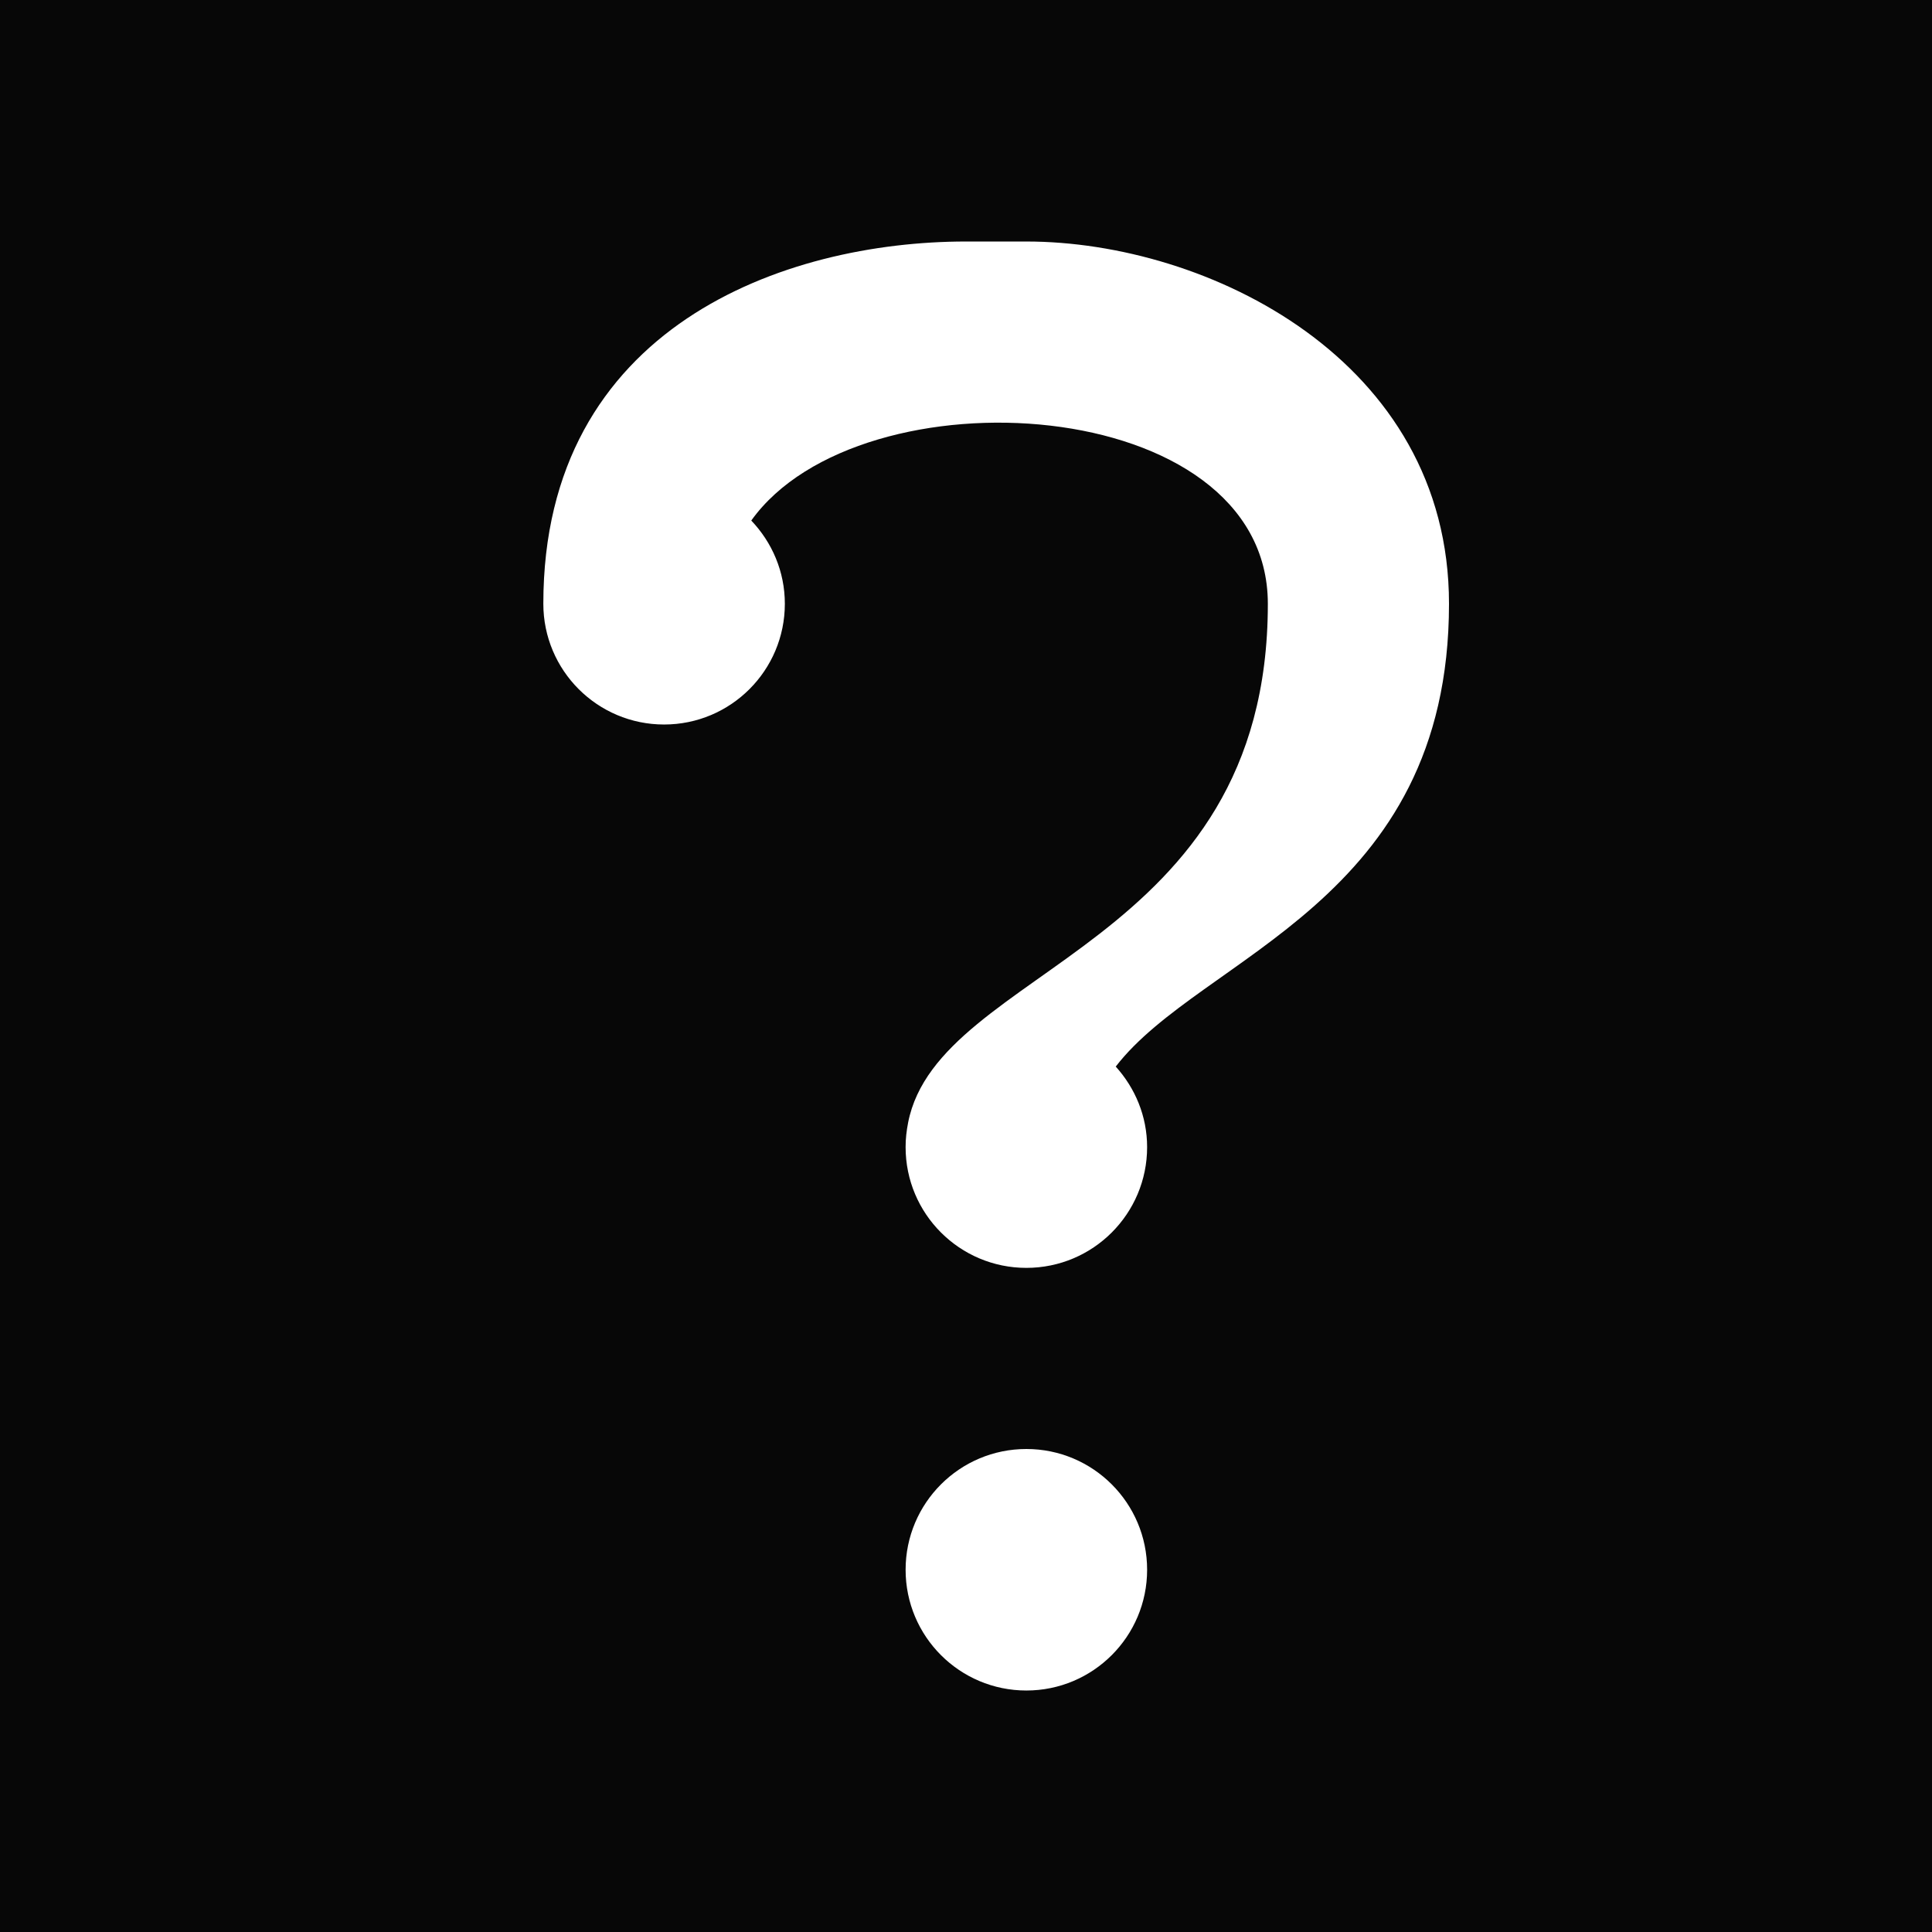 <?xml version="1.0" encoding="utf-8"?>
<!-- Generator: Adobe Illustrator 18.0.0, SVG Export Plug-In . SVG Version: 6.00 Build 0)  -->
<svg version="1.2" baseProfile="tiny" xmlns="http://www.w3.org/2000/svg" xmlns:xlink="http://www.w3.org/1999/xlink" x="0px"
	 y="0px" viewBox="0 0 67.5 67.5" xml:space="preserve">
<g id="BG_1_">
	<g id="BG">
		<rect fill-rule="evenodd" fill="#070707" width="67.5" height="67.5"/>
	</g>
</g>
<g id="questionMark_1_">
	<g id="questionMark">
		<path fill="#FFFFFF" d="M50.625,21.094c0-8.52-8.438-12.656-14.766-12.656c-0.708,0-1.25,0-1.672,0c0.005,0-0.114,0-0.438,0
			c-6.328,0-14.766,2.966-14.766,12.656c0,2.33,1.889,4.219,4.219,4.219s4.219-1.889,4.219-4.219c0-1.129-0.45-2.149-1.173-2.907
			c3.811-5.329,18.046-4.483,18.048,2.907c0.002,12.051-11.496,12.661-12.568,18.126c-0.001,0.006-0.002,0.012-0.003,0.018
			c-0.052,0.269-0.086,0.546-0.085,0.84c0,2.33,1.889,4.219,4.219,4.219s4.219-1.889,4.219-4.219c0-1.086-0.422-2.067-1.096-2.814
			C41.978,33.373,50.625,31.559,50.625,21.094z M35.859,50.625c-2.33,0-4.219,1.889-4.219,4.219s1.889,4.219,4.219,4.219
			s4.219-1.889,4.219-4.219S38.189,50.625,35.859,50.625z"/>
	</g>
</g>
</svg>

